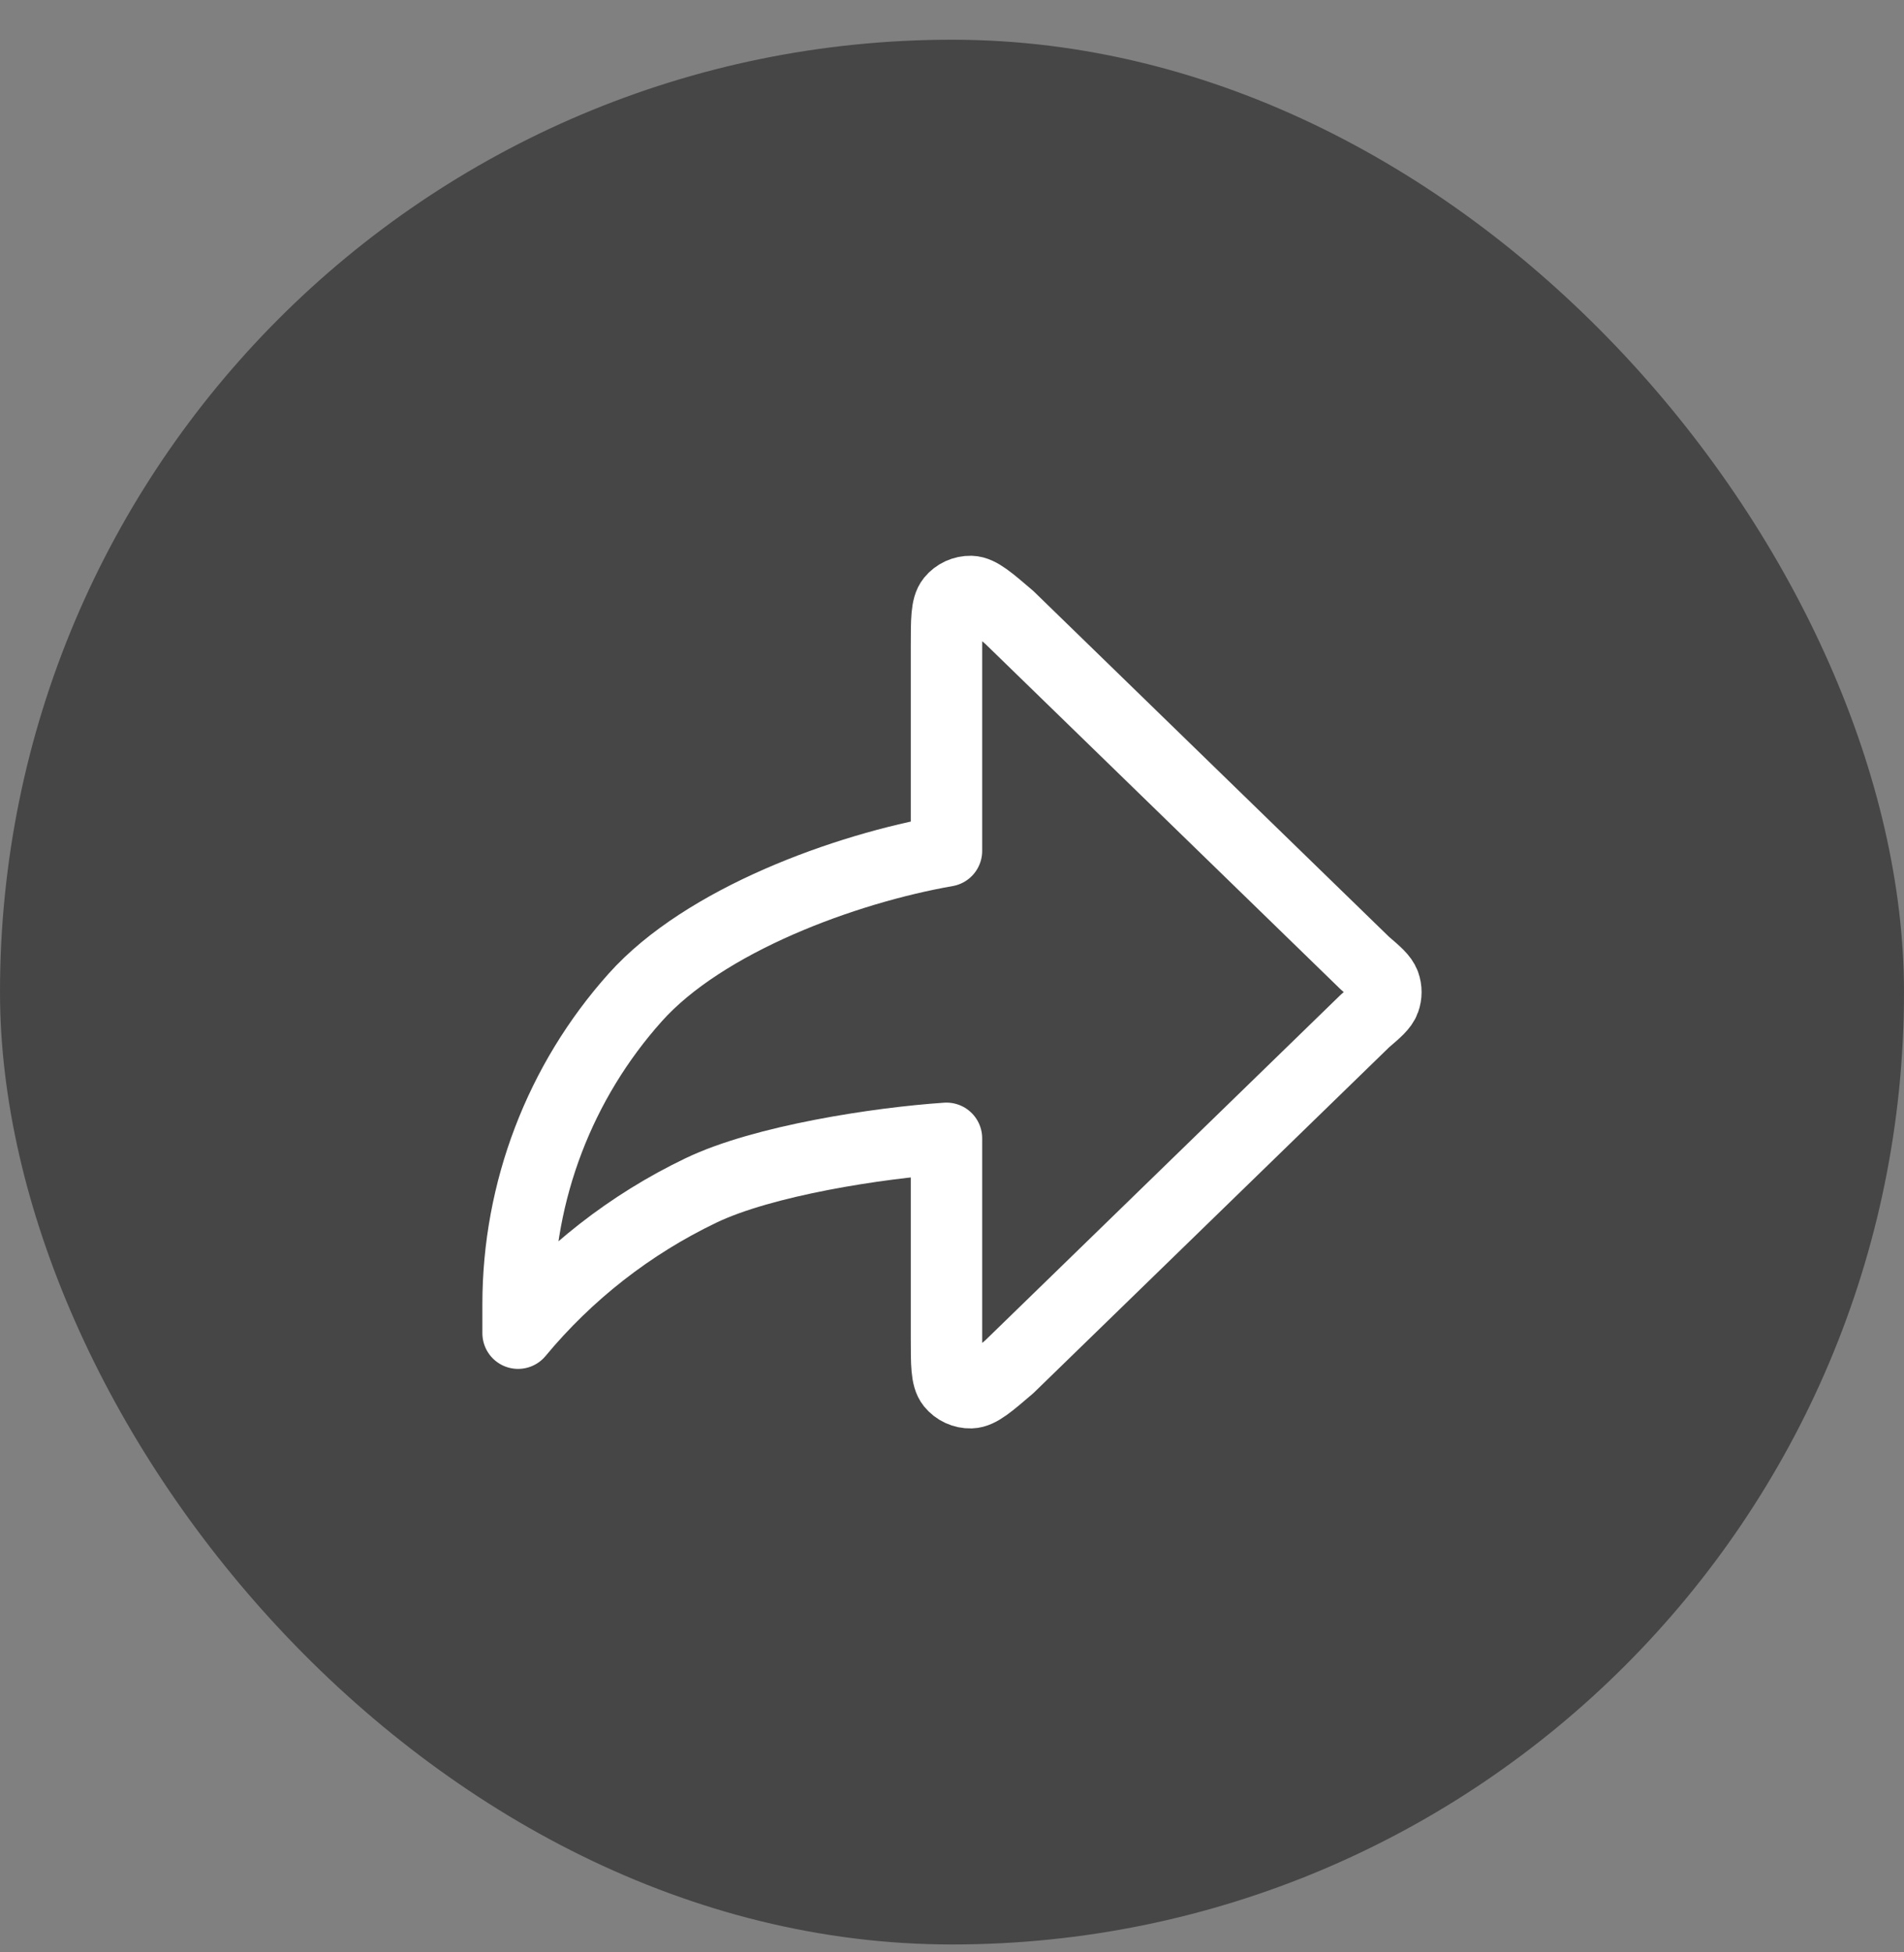 <svg width="40" height="41" viewBox="0 0 40 41" fill="none" xmlns="http://www.w3.org/2000/svg">
    <rect x="0" y="0" width="40" height="41" fill="#808080" stroke="none"/>
    <rect y="0.834" width="40" height="40" rx="20" fill="black" fill-opacity="0.45"/>
    <path d="M28.675 21.441C28.919 21.232 29.041 21.128 29.086 21.003C29.125 20.894 29.125 20.774 29.086 20.665C29.041 20.541 28.919 20.436 28.675 20.227L21.204 12.966C20.784 12.606 20.574 12.426 20.396 12.421C20.242 12.418 20.094 12.485 19.996 12.605C19.884 12.743 19.884 13.02 19.884 13.573V17.869C17.749 18.242 14.795 19.324 13.344 20.948C11.761 22.718 10.885 25.01 10.884 27.385V27.997C11.933 26.733 13.243 25.71 14.725 25C16.03 24.373 18.442 24.002 19.884 23.905V28.095C19.884 28.648 19.884 28.925 19.996 29.063C20.094 29.183 20.242 29.251 20.396 29.247C20.574 29.242 20.784 29.062 21.204 28.702L28.675 21.441Z" stroke="white" stroke-width="1.5" stroke-linecap="round" stroke-linejoin="round"/>
</svg>
